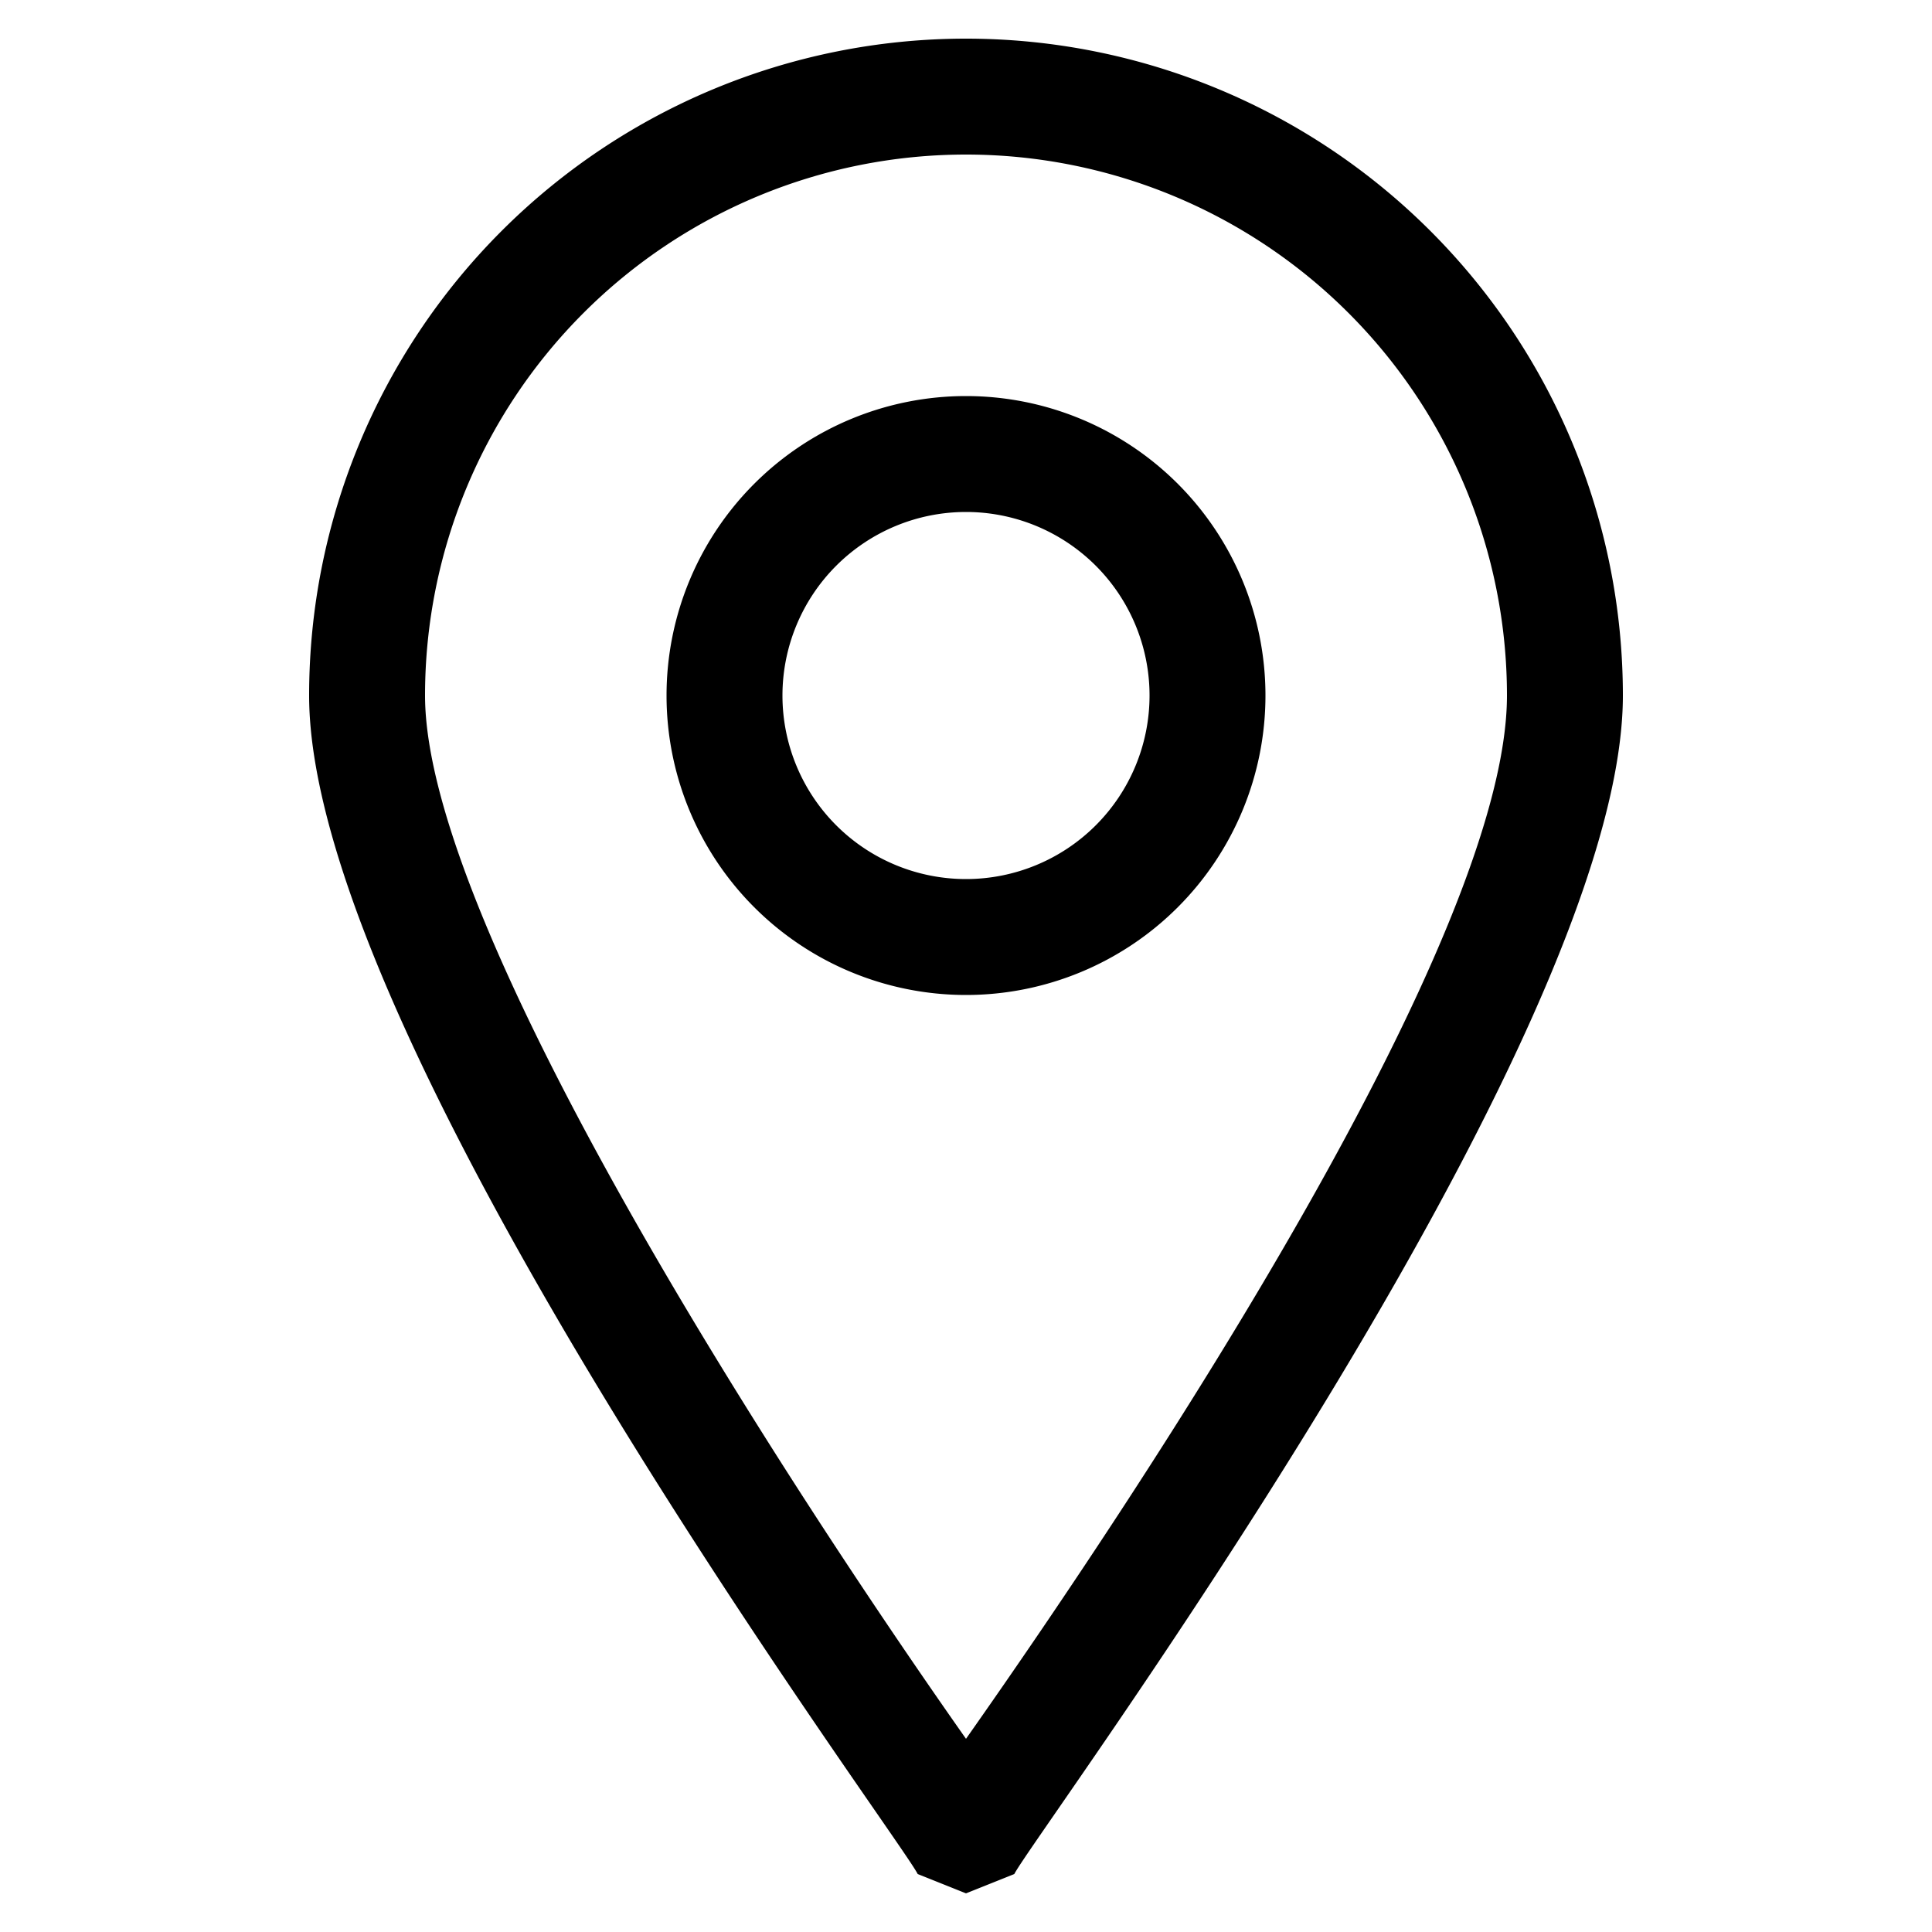 <?xml version="1.0" encoding="utf-8"?>
<svg xmlns="http://www.w3.org/2000/svg" viewBox="0 0 20 20">
    <title>location</title>
    <path d="M10,19.6l-.5-.2C9.3,19,3.2,10.8,3.2,7.2a6.8,6.8,0,0,1,13.6,0c0,3.6-6.1,11.8-6.3,12.2Zm0-18A5.6,5.6,0,0,0,4.4,7.2C4.4,9.6,8.1,15.3,10,18c1.9-2.7,5.6-8.3,5.6-10.8A5.6,5.6,0,0,0,10,1.6Z"/>
    <path d="M10,10.3a3.1,3.1,0,1,1,3.1-3.1A3.1,3.1,0,0,1,10,10.3Zm0-5a1.9,1.9,0,1,0,1.9,1.9A1.9,1.9,0,0,0,10,5.3Z"/>
</svg>
